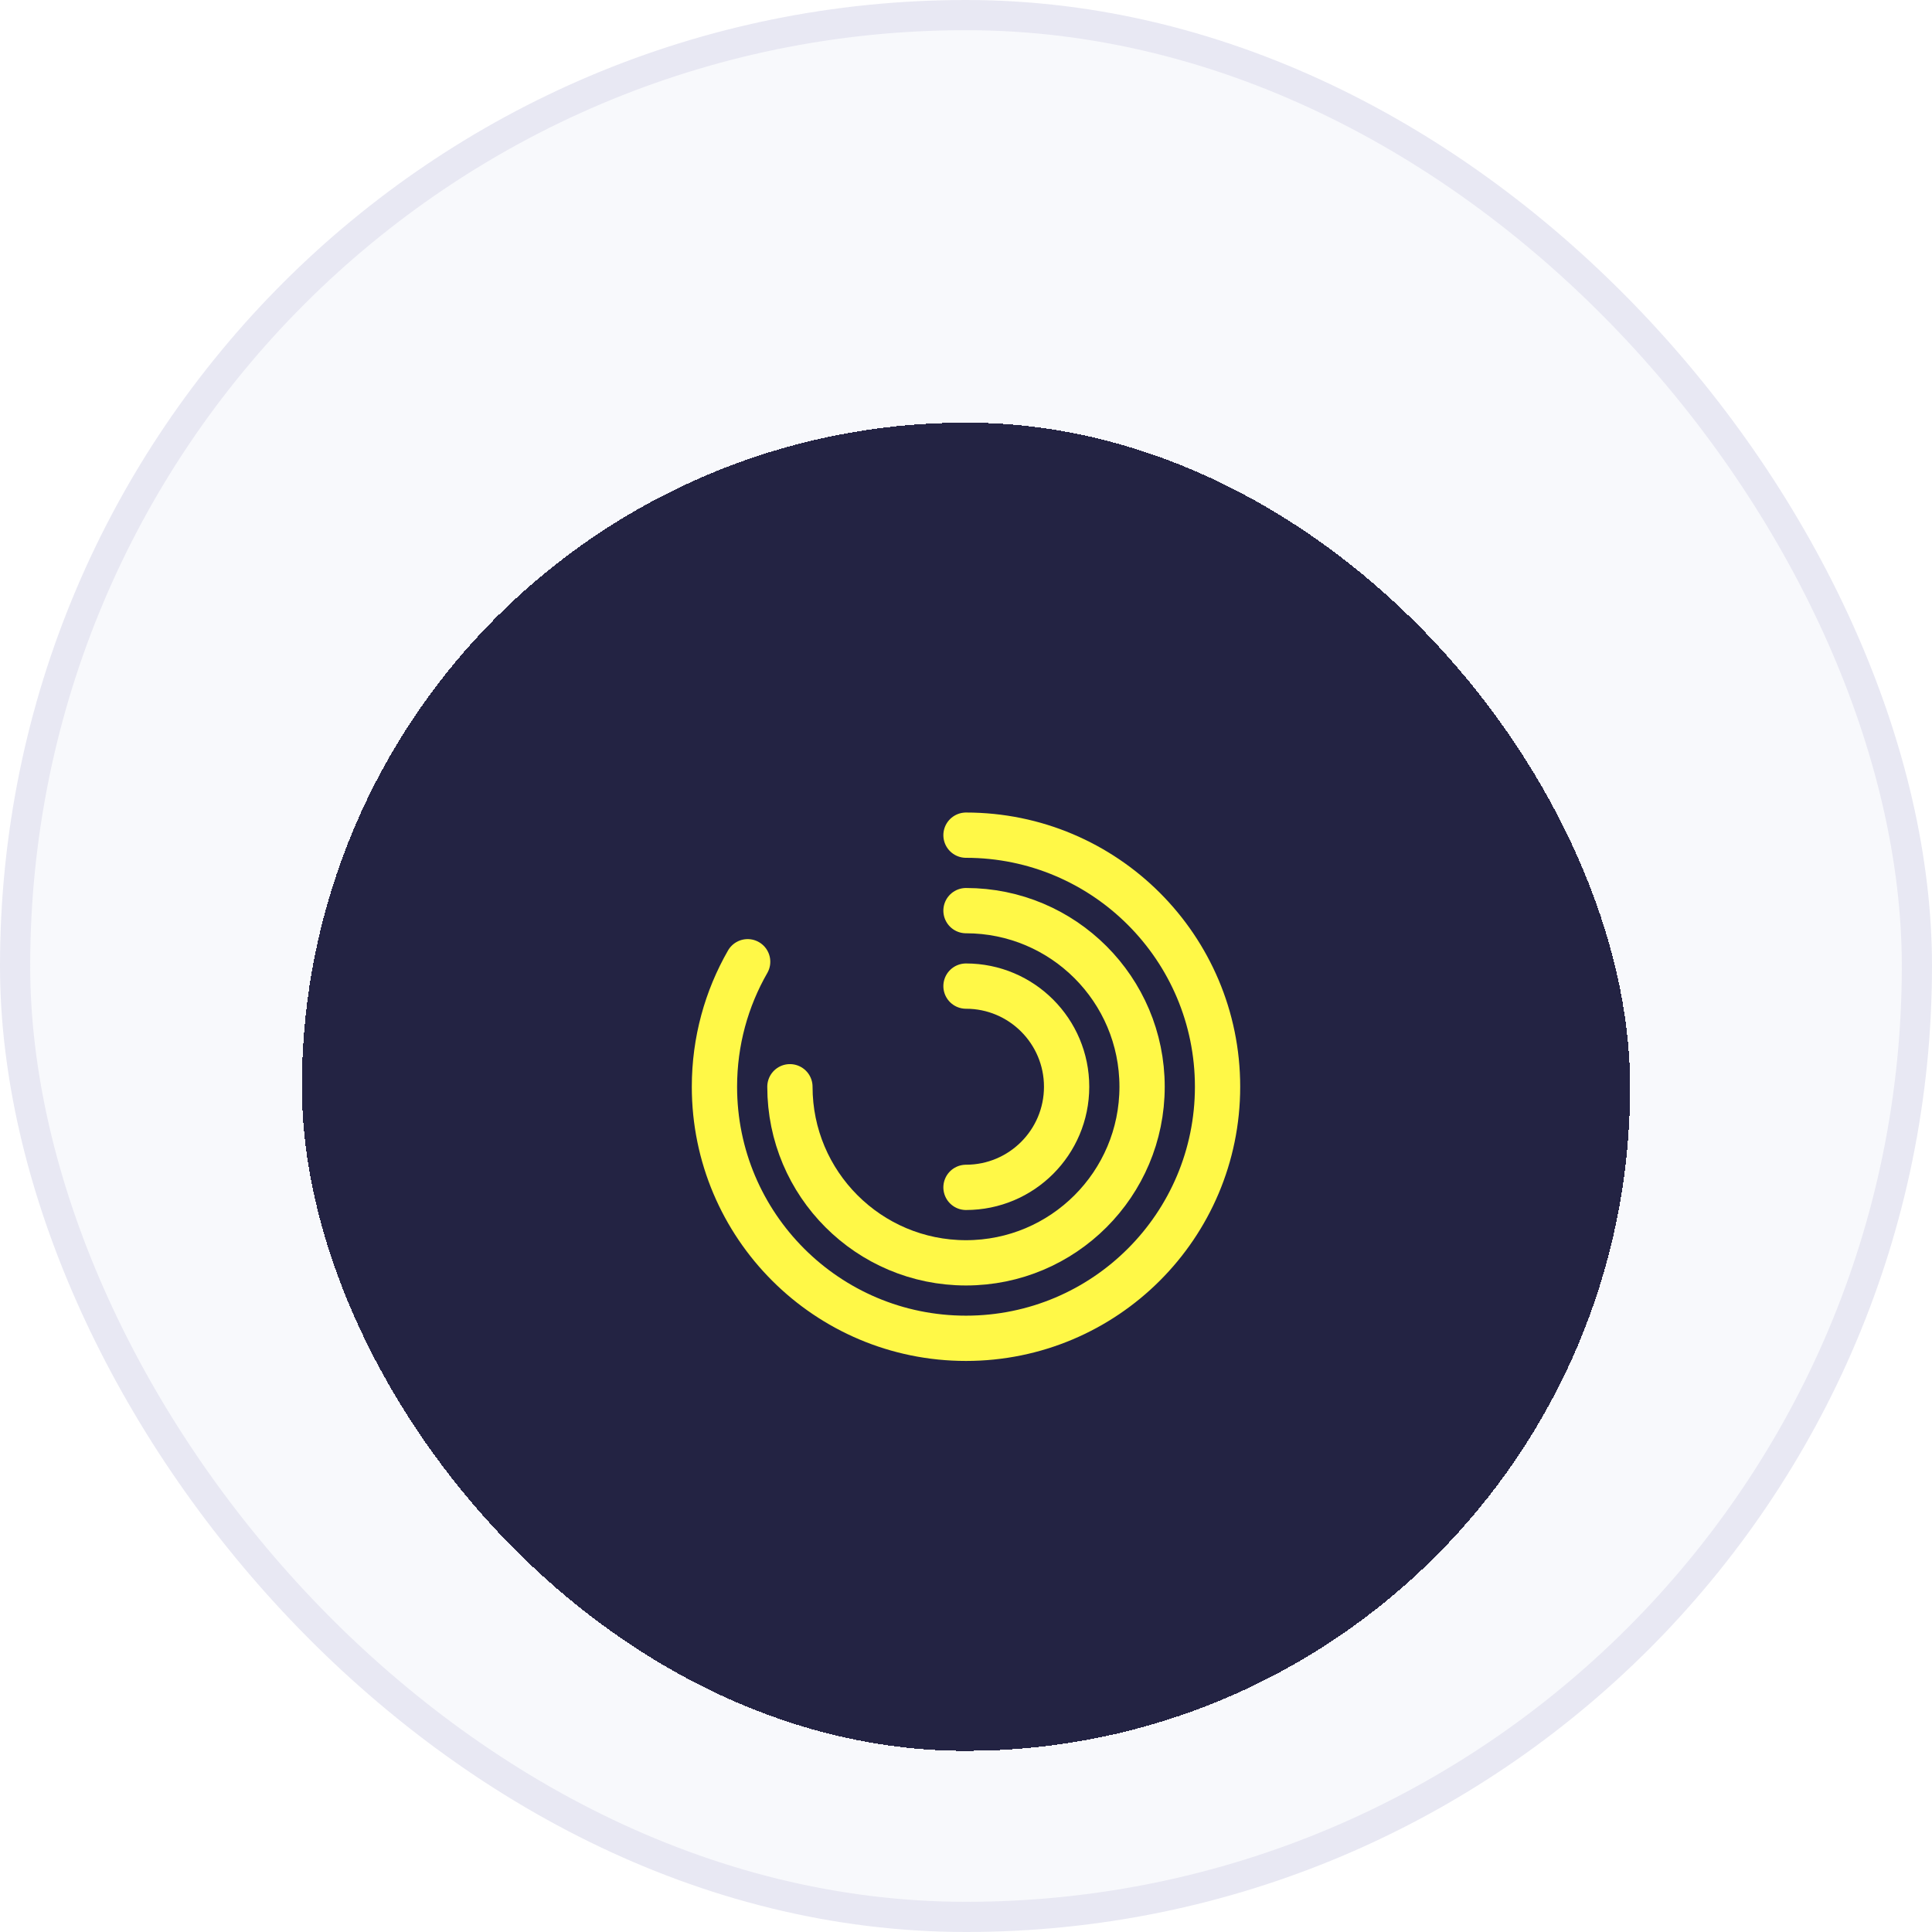 <svg width="64" height="64" viewBox="0 0 64 64" fill="none" xmlns="http://www.w3.org/2000/svg">
<rect x="0.5" y="0.5" width="63" height="63" rx="31.5" fill="#F8F9FC"/>
<rect x="0.5" y="0.5" width="63" height="63" rx="31.5" stroke="#E8E8F3"/>
<g filter="url(#filter0_d_286_11)">
<rect x="10" y="10" width="44" height="44" rx="22" fill="#232343" shape-rendering="crispEdges"/>
<path d="M32 23.666C36.602 23.666 40.333 27.398 40.333 32C40.333 36.602 36.602 40.333 32 40.333C27.398 40.333 23.667 36.602 23.667 32C23.667 30.493 24.067 29.079 24.767 27.859" stroke="#FFF847" stroke-width="1.5" stroke-linecap="round" stroke-linejoin="round"/>
<path d="M26.167 32C26.167 35.221 28.778 37.833 32 37.833C35.222 37.833 37.833 35.221 37.833 32C37.833 28.778 35.222 26.166 32 26.166" stroke="#FFF847" stroke-width="1.5" stroke-linecap="round" stroke-linejoin="round"/>
<path d="M32 35.333C33.841 35.333 35.333 33.841 35.333 32C35.333 30.159 33.841 28.666 32 28.666" stroke="#FFF847" stroke-width="1.5" stroke-linecap="round" stroke-linejoin="round"/>
</g>
<defs>
<filter id="filter0_d_286_11" x="4" y="8" width="56" height="56" filterUnits="userSpaceOnUse" color-interpolation-filters="sRGB">
<feFlood flood-opacity="0" result="BackgroundImageFix"/>
<feColorMatrix in="SourceAlpha" type="matrix" values="0 0 0 0 0 0 0 0 0 0 0 0 0 0 0 0 0 0 127 0" result="hardAlpha"/>
<feOffset dy="4"/>
<feGaussianBlur stdDeviation="3"/>
<feComposite in2="hardAlpha" operator="out"/>
<feColorMatrix type="matrix" values="0 0 0 0 0.326 0 0 0 0 0.326 0 0 0 0 0.634 0 0 0 0.64 0"/>
<feBlend mode="normal" in2="BackgroundImageFix" result="effect1_dropShadow_286_11"/>
<feBlend mode="normal" in="SourceGraphic" in2="effect1_dropShadow_286_11" result="shape"/>
</filter>
</defs>
</svg>

